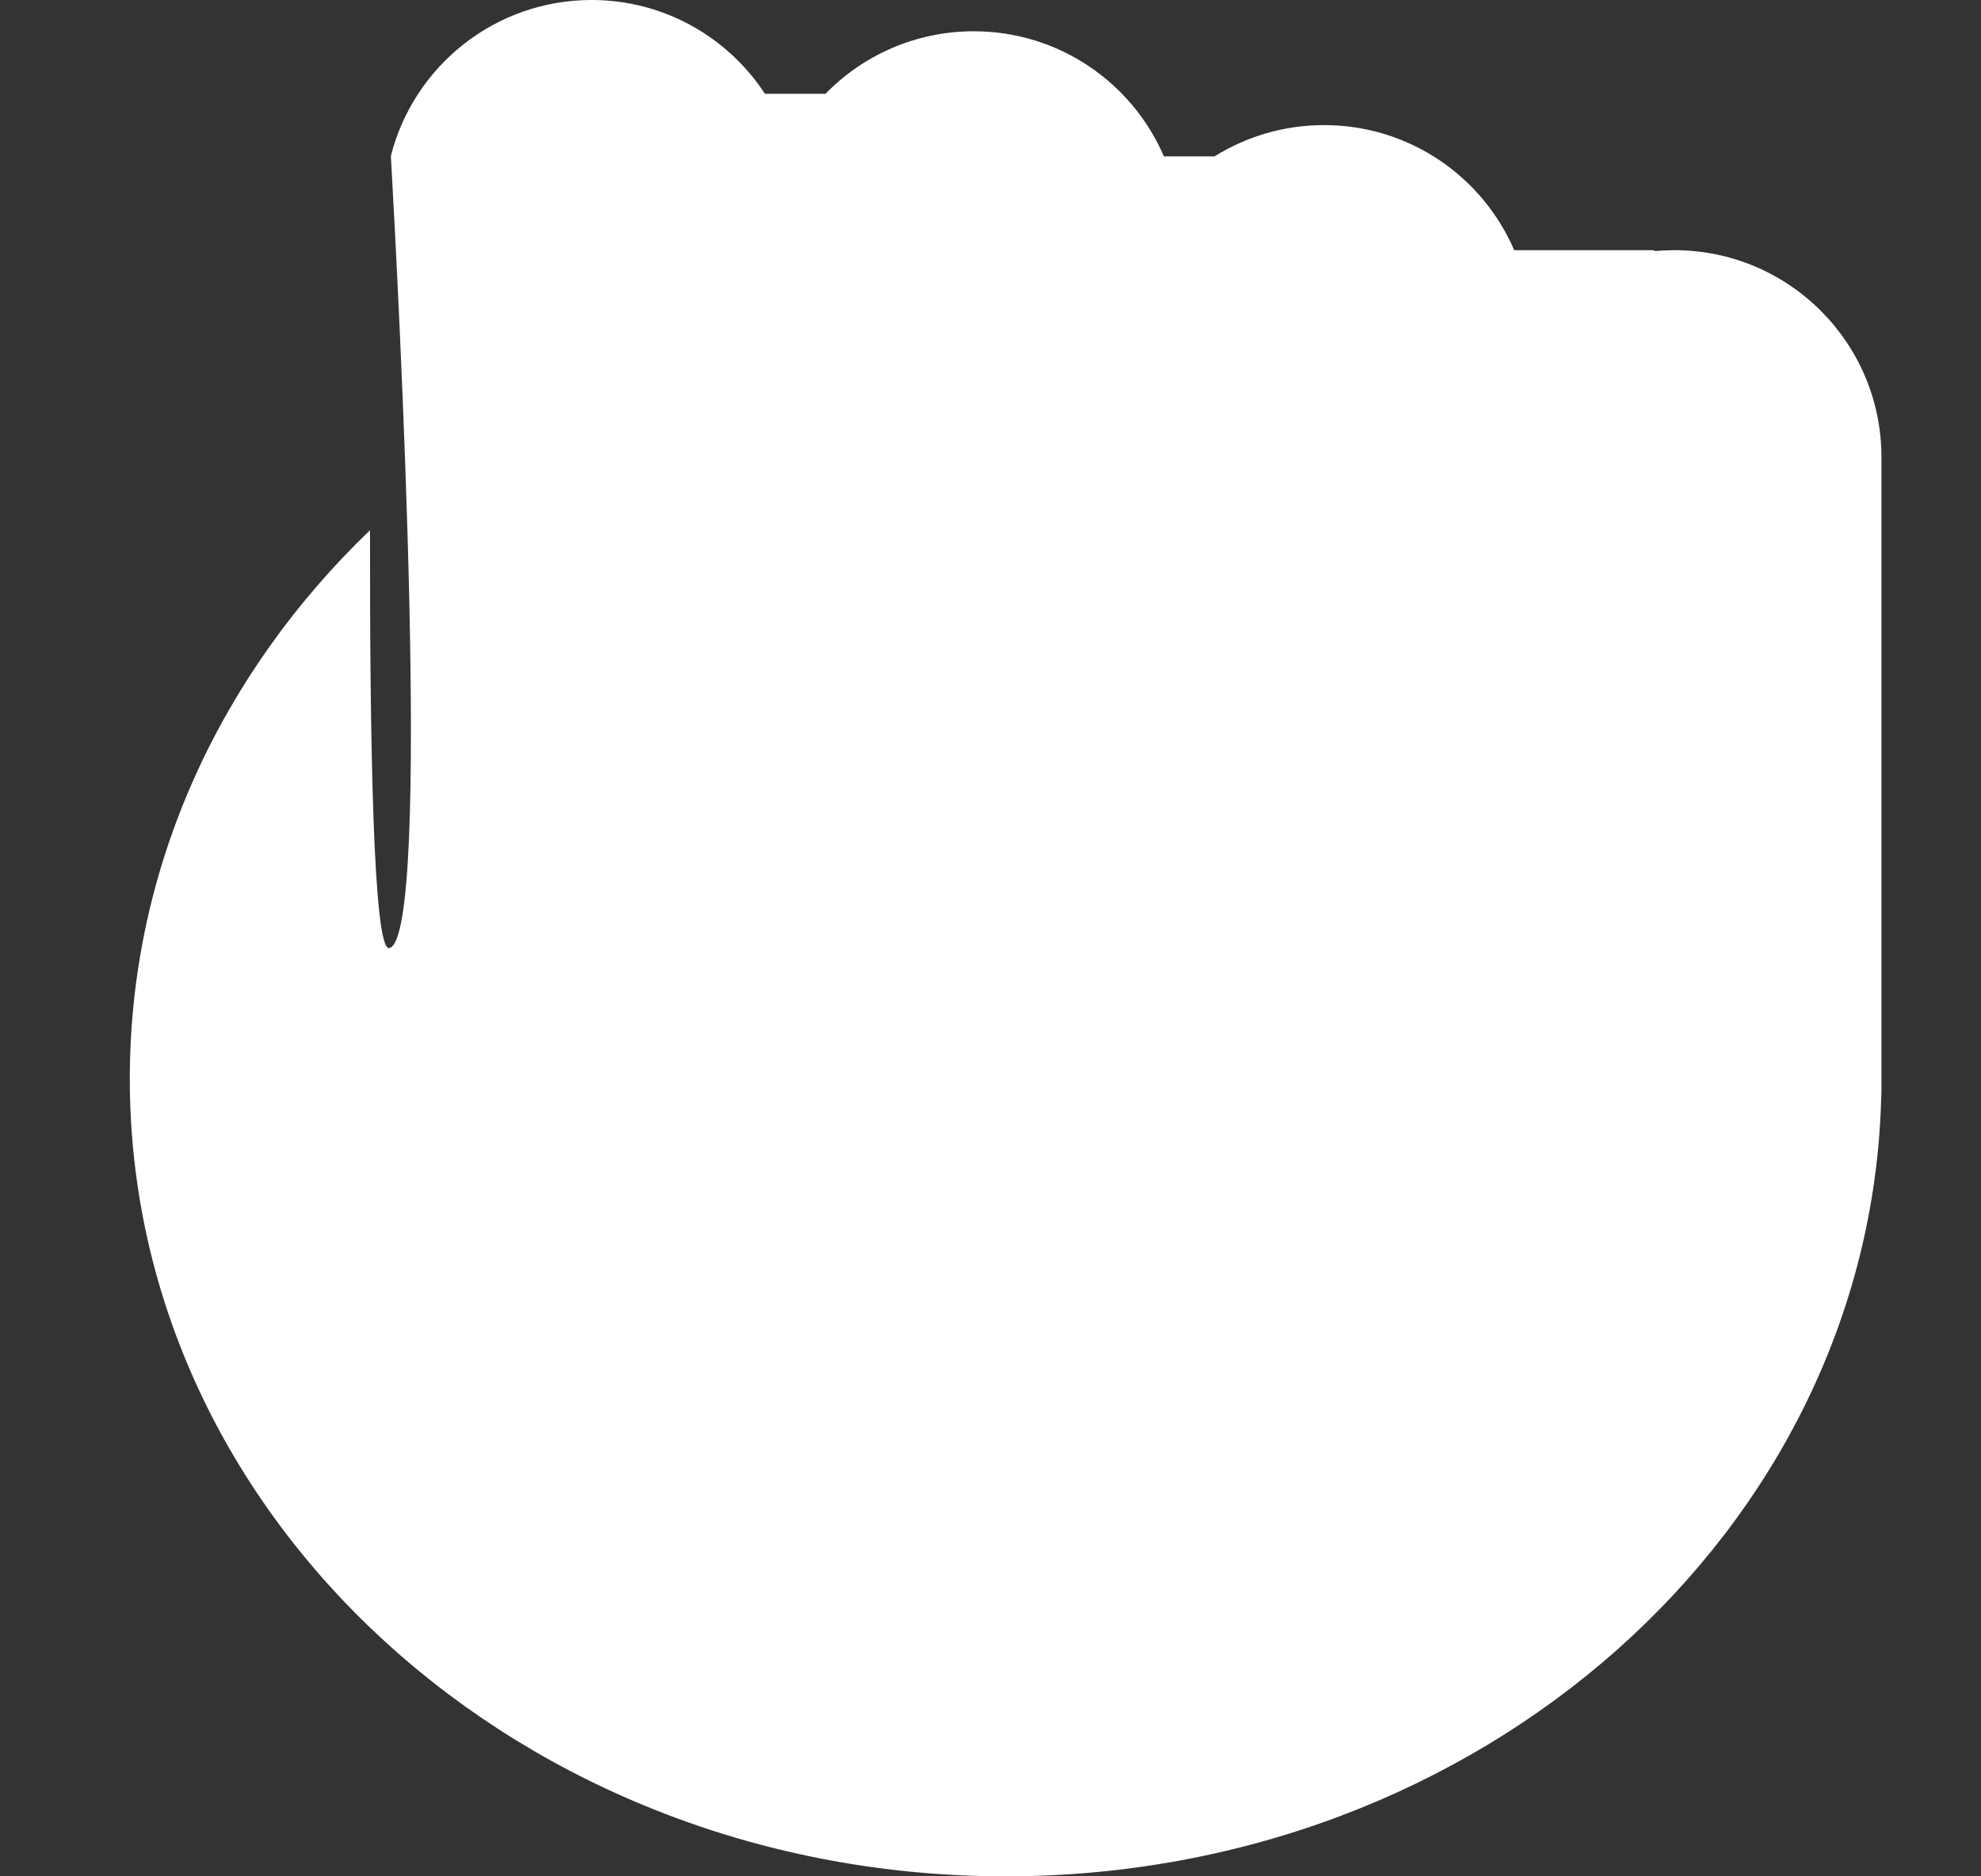 <svg width="19" height="18" viewBox="0 0 19 18" fill="none" xmlns="http://www.w3.org/2000/svg">
    <rect x="0" y="0" width="19" height="18" fill="#333333" stroke="none"/>
    <g clip-path="url(#clip0_1257_35395)">
        <path fill-rule="evenodd" clip-rule="evenodd"
              d="M3.749 1.496C3.967 0.636 4.746 -0 5.674 -0C6.37 -0 6.982 0.358 7.337 0.9H7.917C8.278 0.53 8.782 0.3 9.339 0.3C10.157 0.3 10.859 0.794 11.163 1.5H11.649C11.954 1.31 12.314 1.2 12.699 1.2C13.517 1.2 14.219 1.694 14.523 2.4H15.845C15.856 2.4 15.867 2.403 15.876 2.408C15.936 2.403 15.998 2.4 16.059 2.4C17.156 2.4 18.045 3.289 18.045 4.385V10.339L18.045 10.35L18.045 10.361V10.447C18.045 10.483 18.044 10.519 18.042 10.555C17.922 14.685 14.209 18 9.645 18C5.005 18 1.245 14.575 1.245 10.35C1.245 8.311 2.121 6.458 3.549 5.086C3.546 7.074 3.579 9.13 3.734 9.095C4.149 9 3.825 2.842 3.749 1.496Z"
              fill="white"/>
    </g>
    <defs>
        <clipPath id="clip0_1257_35395">
            <rect width="18" height="18" fill="white" transform="translate(0.647)"/>
        </clipPath>
    </defs>
</svg>
